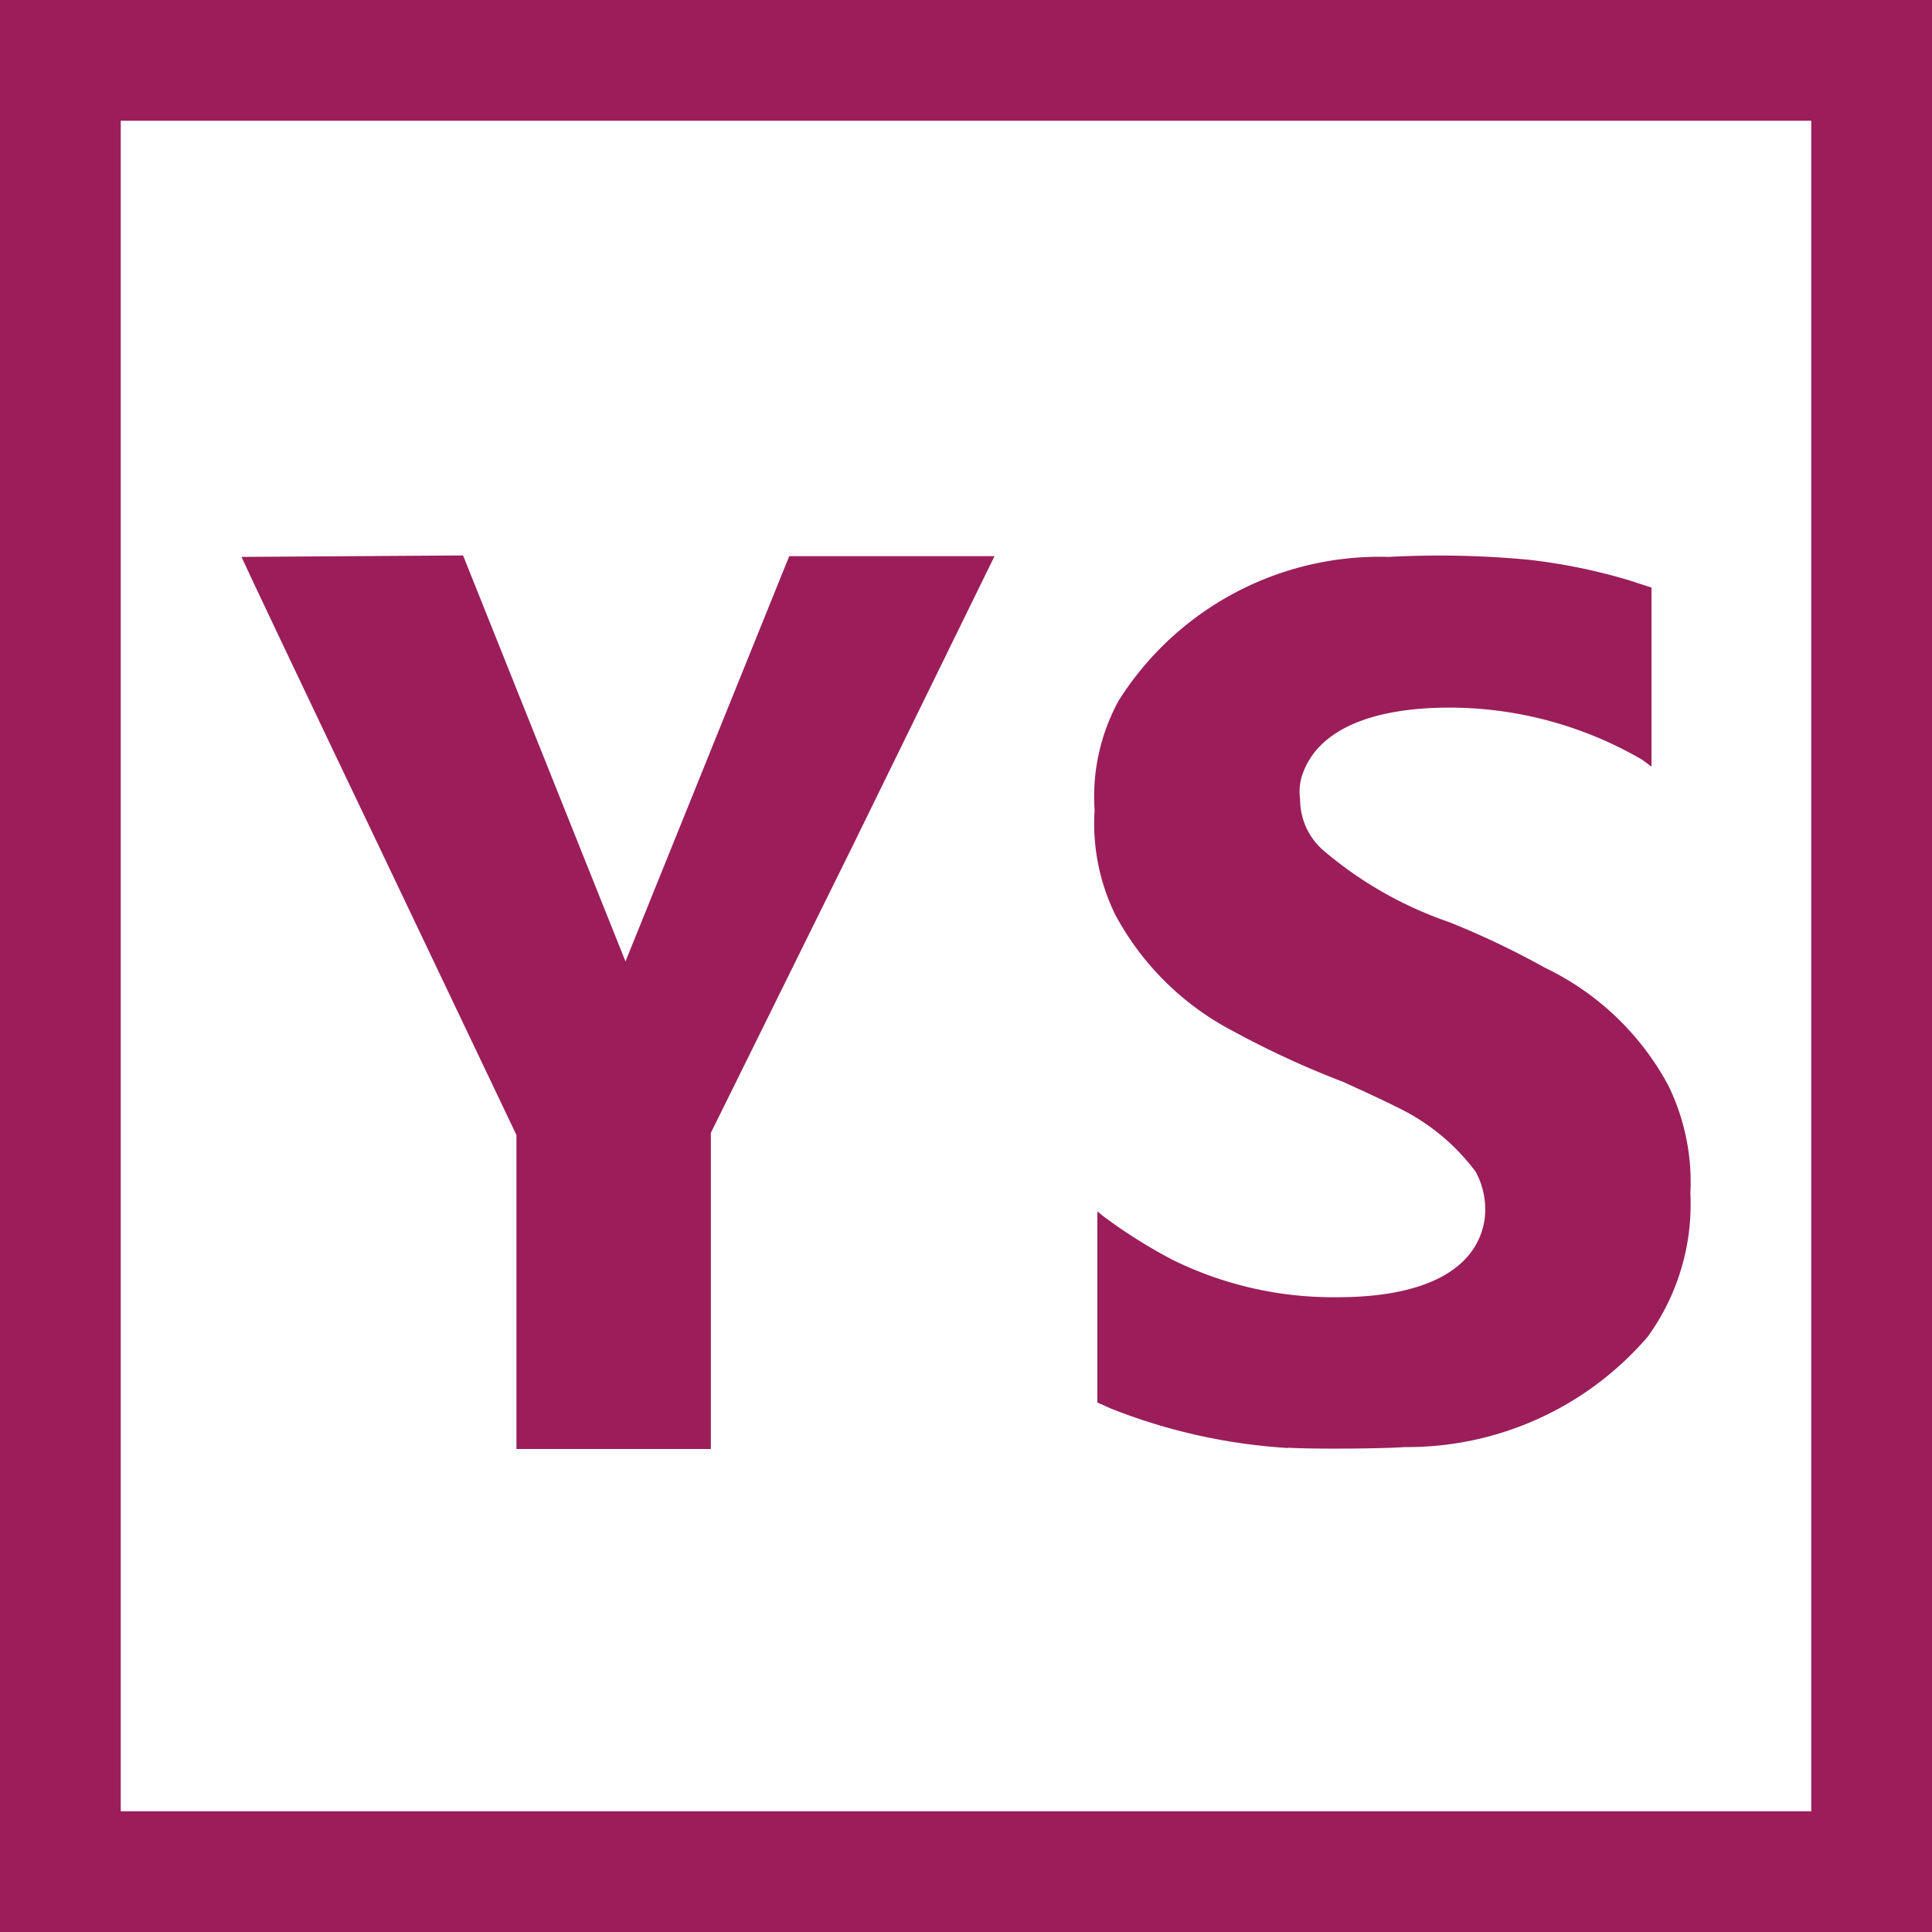 <svg id="Layer_1" data-name="Layer 1" xmlns="http://www.w3.org/2000/svg" viewBox="0 0 16 16">
  <g id="g837">
    <path id="path823" d="M4.277,10.7V9.4L3.138,7.009C2.512,5.7,2,4.618,2,4.612L3.835,4.6,5.18,7.962,6.536,4.606l1.7,0L7.064,7,5.887,9.382V12H4.277Z" fill="#9b1e5a"/>
    <path id="path825" d="M10.669,11.992A4.762,4.762,0,0,1,9.2,11.665l-.112-.05V10.032l.05.041a4.319,4.319,0,0,0,.574.361,3.009,3.009,0,0,0,1.364.309c.72,0,1.151-.226,1.218-.639a.655.655,0,0,0-.073-.4,1.762,1.762,0,0,0-.671-.544c-.072-.038-.264-.126-.426-.2a7.512,7.512,0,0,1-.911-.42,2.324,2.324,0,0,1-.979-.969,1.72,1.72,0,0,1-.169-.861,1.656,1.656,0,0,1,.2-.909A2.556,2.556,0,0,1,11.5,4.612a7.841,7.841,0,0,1,1.163.024,4.75,4.75,0,0,1,.836.172l.178.058,0,.742,0,.741L13.6,6.292a3.174,3.174,0,0,0-1.707-.43c-.593.021-.976.206-1.1.533a.441.441,0,0,0-.026.223.559.559,0,0,0,.2.431A3.2,3.2,0,0,0,12,7.636a6.929,6.929,0,0,1,.794.378,2.278,2.278,0,0,1,1.019.969,1.822,1.822,0,0,1,.186.9,1.869,1.869,0,0,1-.354,1.188,2.625,2.625,0,0,1-2.017.913c-.162.014-.79.018-.96.005Z" fill="#9b1e5a"/>
    <path id="rect815" d="M0,0H16V1H0Z" fill="#9b1e5a"/>
    <path id="rect815-4" d="M0,15H16v1H0Z" fill="#9b1e5a"/>
    <path id="rect815-4-3" d="M1,0V16H0V0Z" fill="#9b1e5a"/>
    <path id="rect815-4-30" d="M15,0V16h1V0Z" fill="#9b1e5a"/>
  </g>
</svg>

